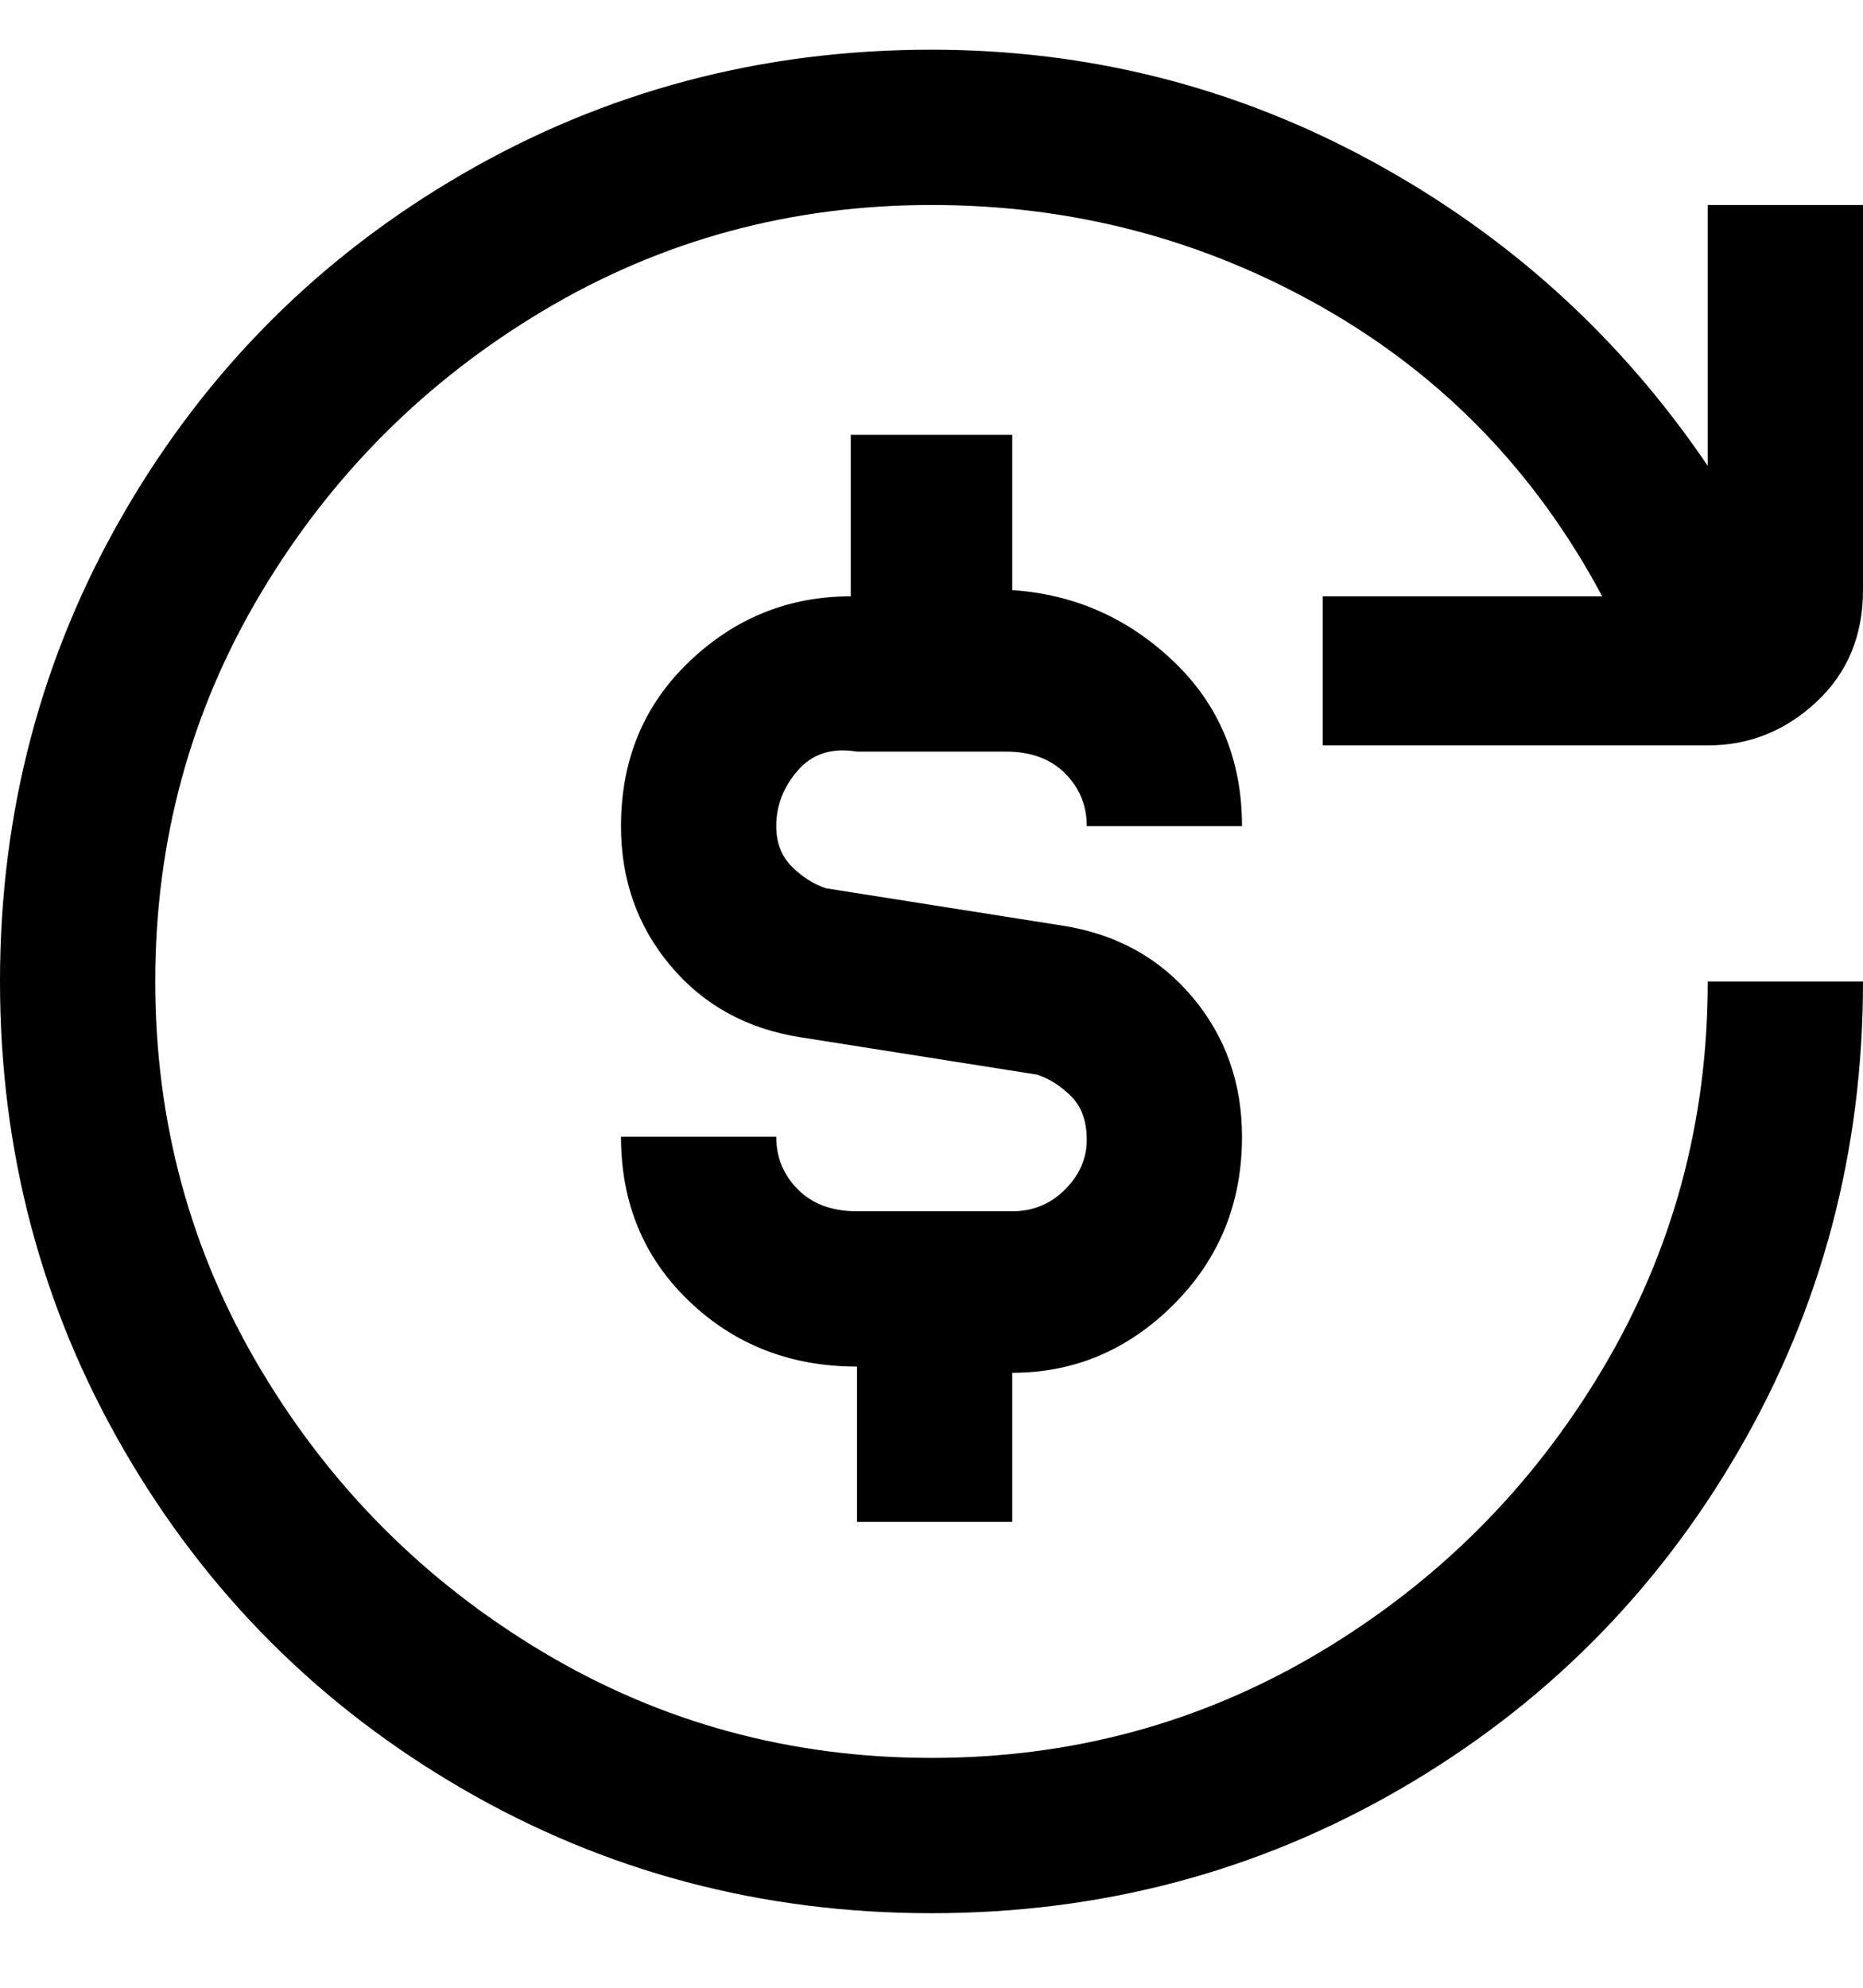 <svg viewBox="0 0 300 320" xmlns="http://www.w3.org/2000/svg"><path d="M125 133q0 4 2.5 6.5t5.5 3.5l38 6q13 2 21 11.5t8 22.5q0 16-11 27t-26 11v24h-25v-25q-16 0-27-10.5T100 183h25q0 5 3.5 8.5t9.5 3.5h25q5 0 8.5-3.5t3.5-8q0-4.5-2.5-7T167 173l-38-6q-13-2-21-11.5t-8-22.5q0-16 11-26.5T137 96V70h26v25q15 1 26 11.5t11 26.5h-25q0-5-3.5-8.5T162 121h-24q-6-1-9.5 3t-3.5 9zm88-13h62q10 0 17.5-7t7.5-18V33h-25v42q-21-31-54-49T150 8q-41 0-75.5 20T20 82.5Q0 117 0 158t20 75.5Q40 268 74.5 288t75.5 20q41 0 75.5-20t54.5-54.5q20-34.5 20-75.5h-25q0 34-17 62.5T212.5 266Q184 283 150 283t-62.5-17Q59 249 42 220.5T25 158q0-34 17-62.5T87.5 50Q116 33 150 33t63 16.5Q242 66 258 96h-45v24z"/></svg>